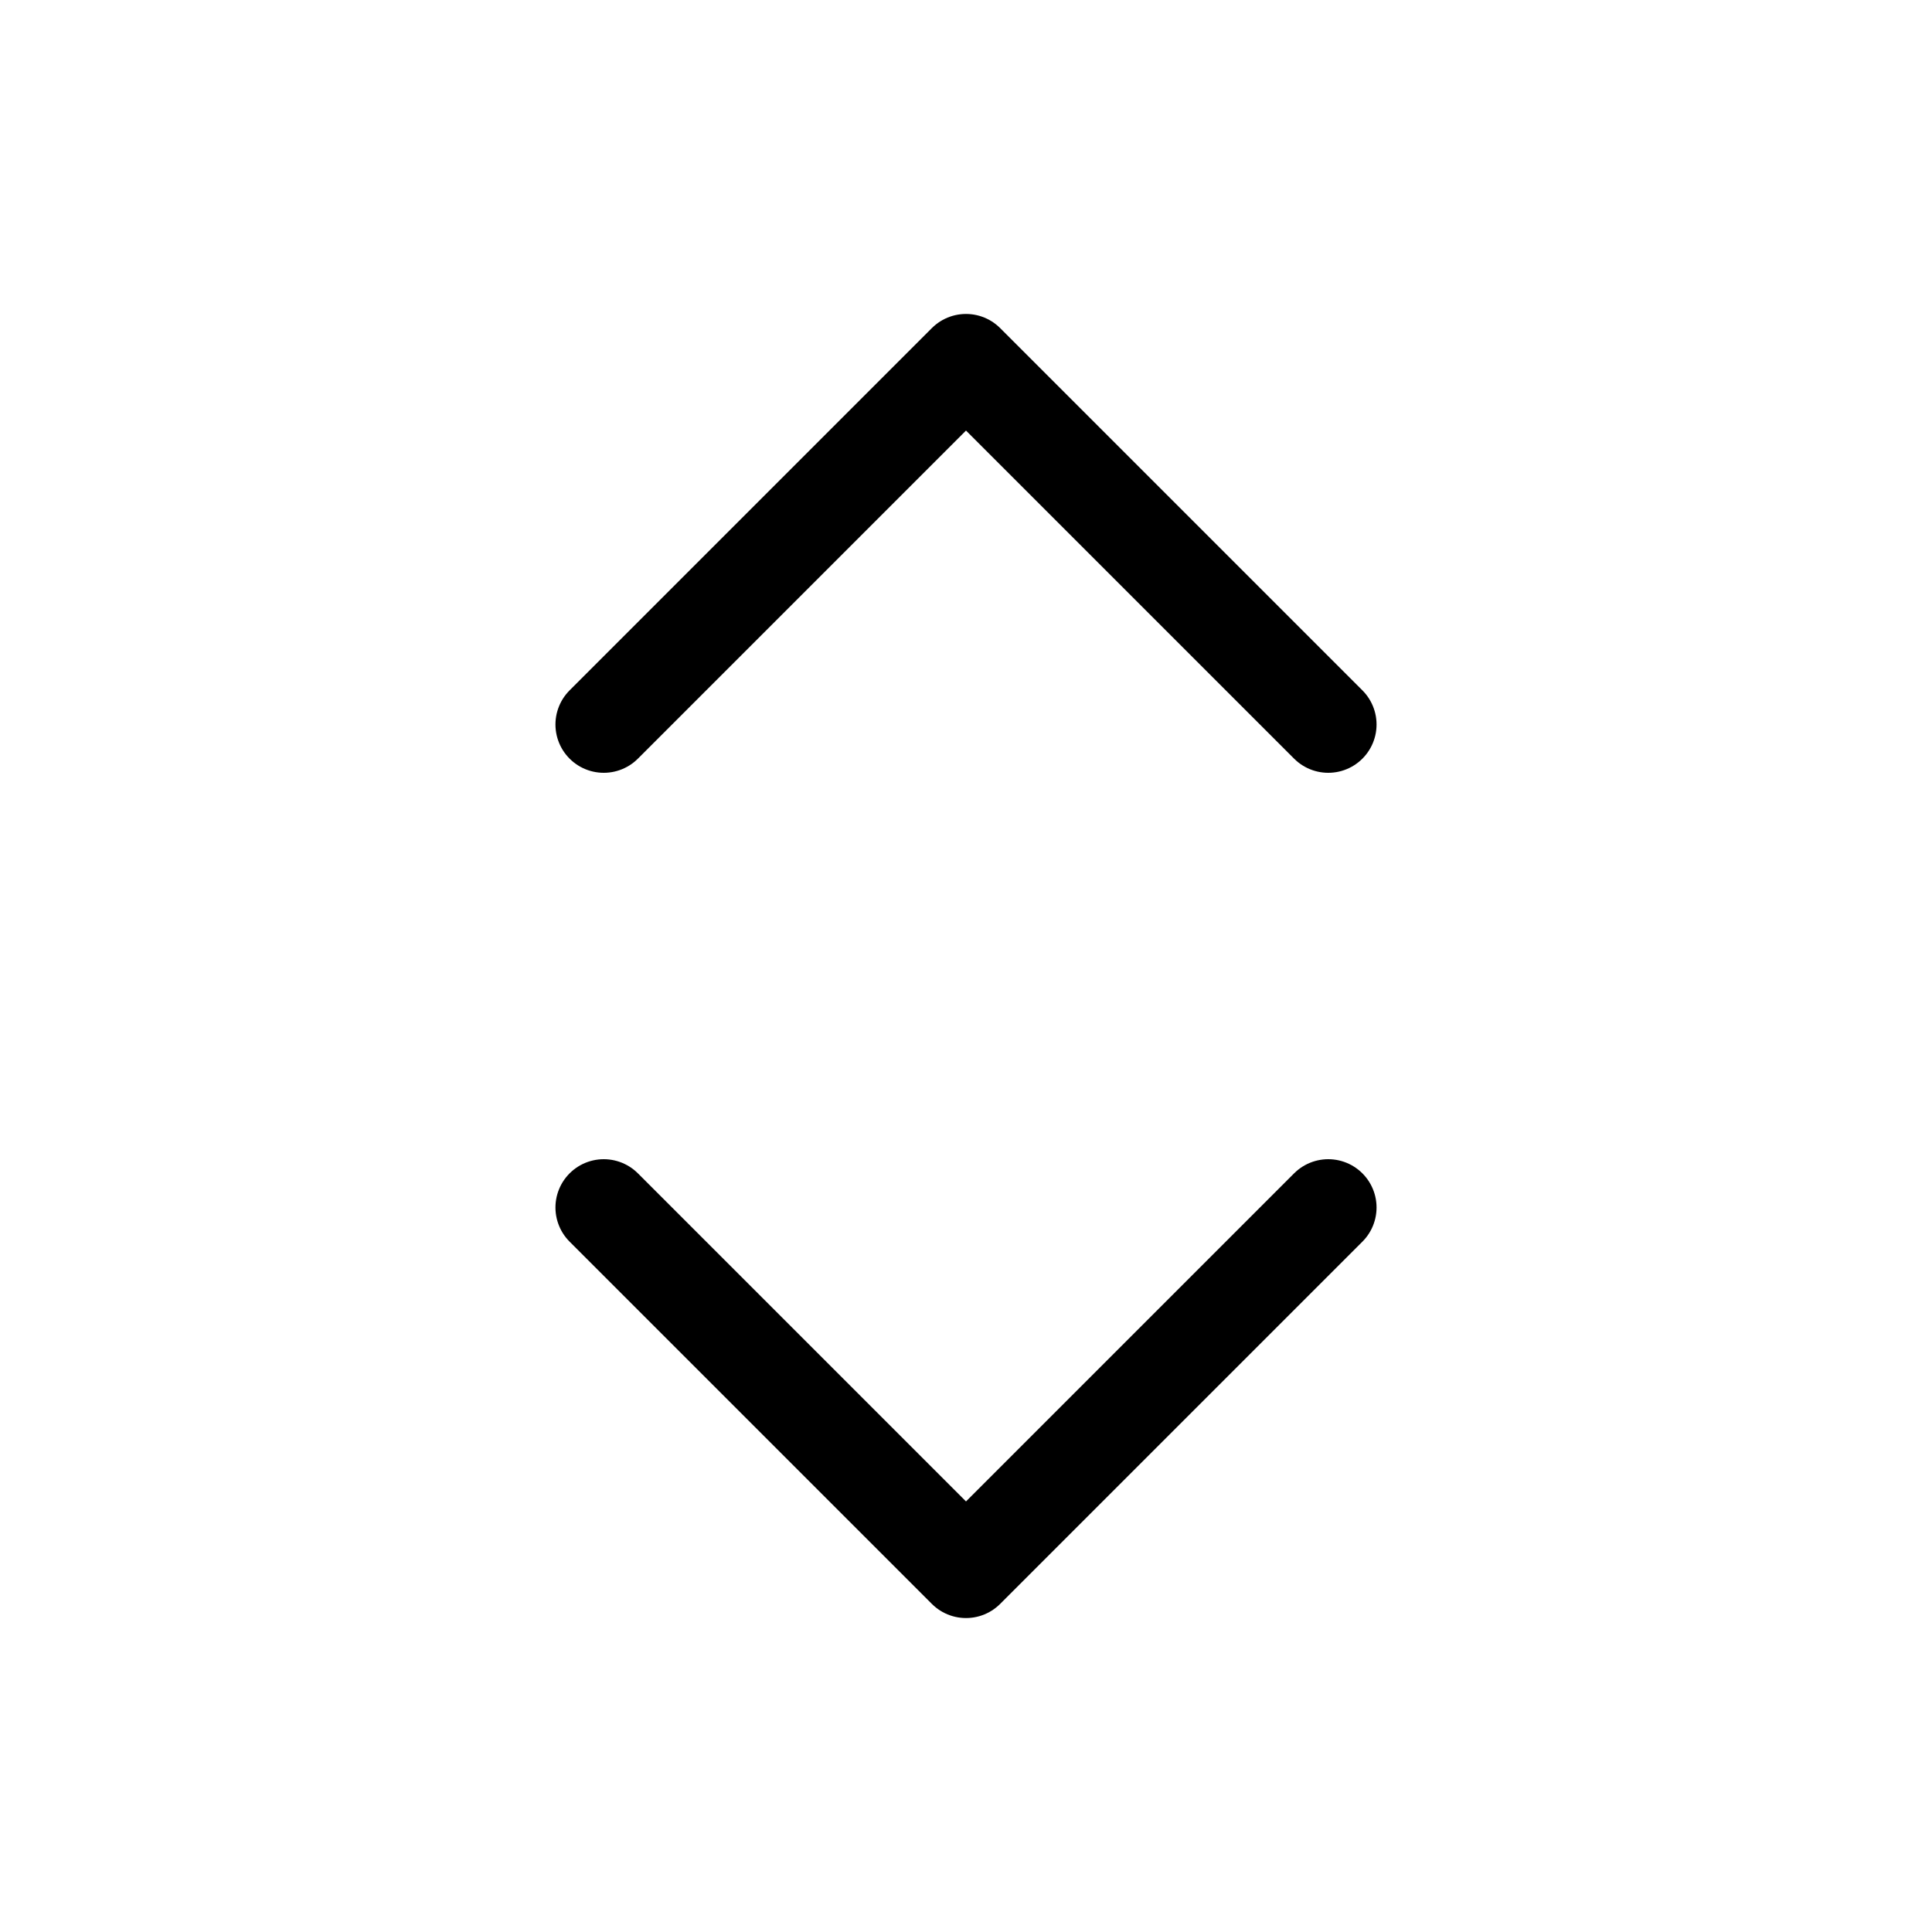 <svg xmlns="http://www.w3.org/2000/svg" width="20" height="20" fill="none" viewBox="0 0 20 20"><path stroke="currentColor" stroke-linecap="round" stroke-linejoin="round" d="M6.25 7.5L10 3.75L13.75 7.5"/><path stroke="currentColor" stroke-linecap="round" stroke-linejoin="round" d="M13.75 12.5L10 16.25L6.25 12.5"/></svg>